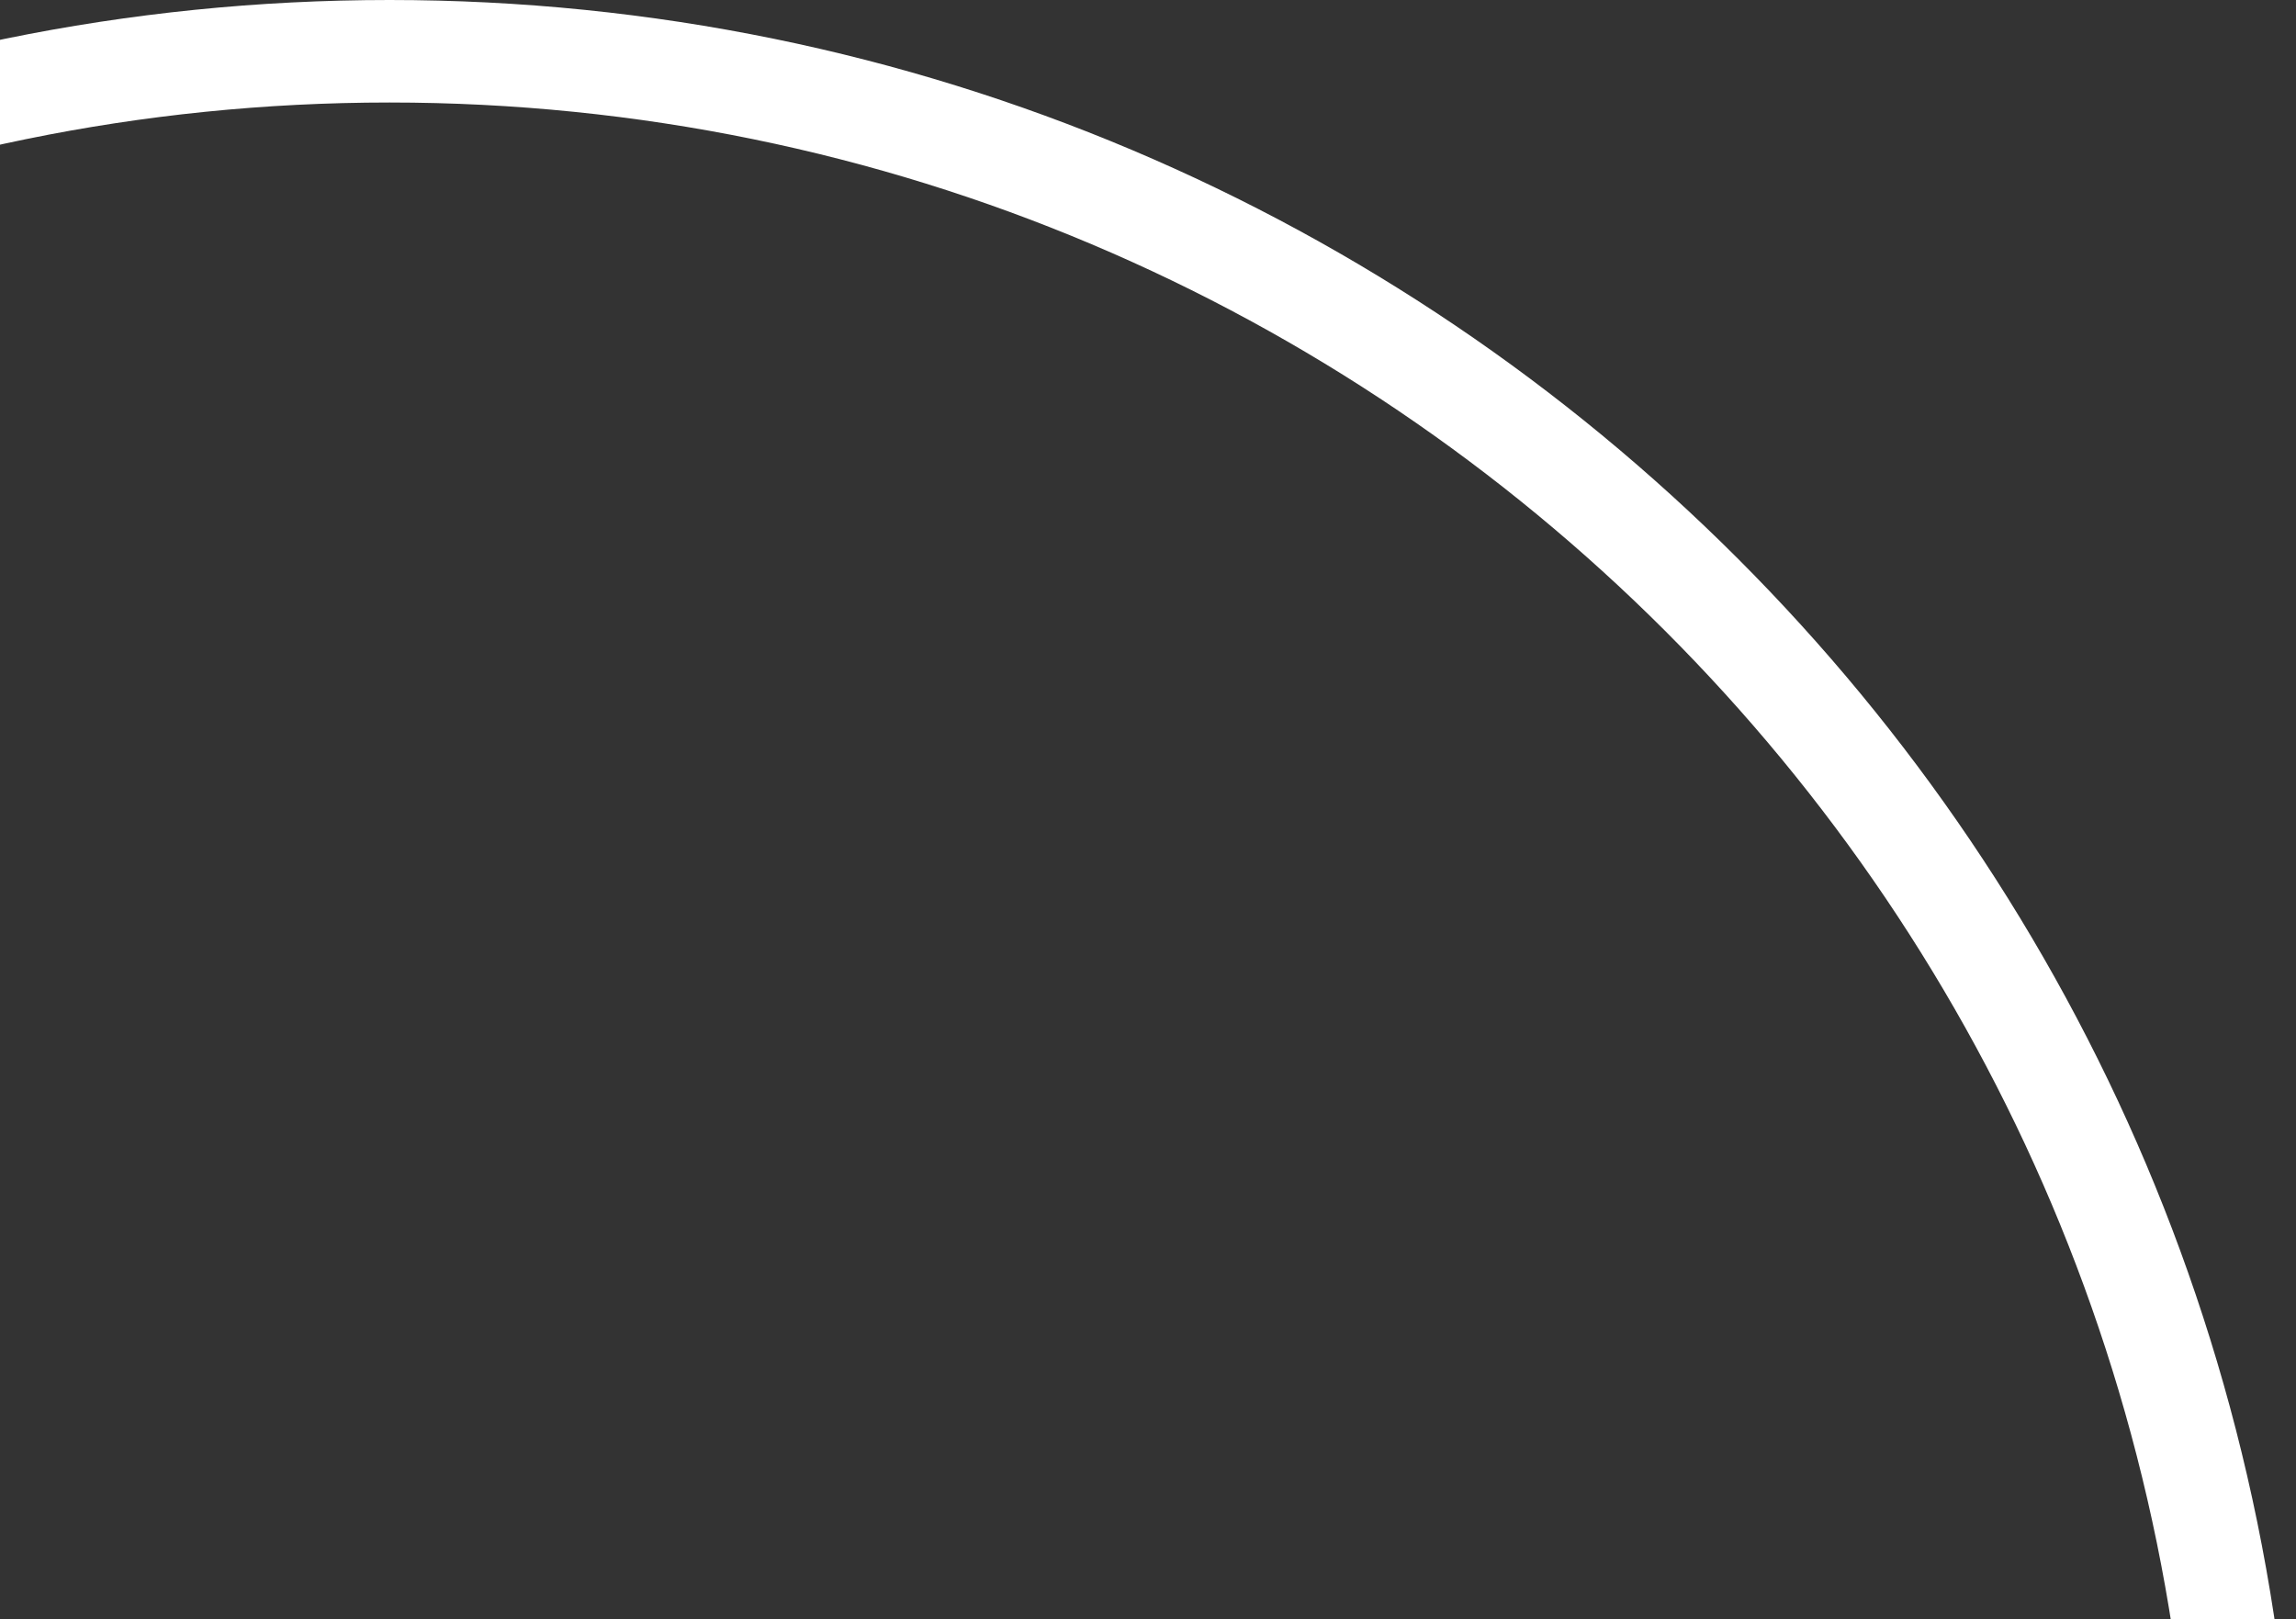 <svg width="112" height="79" viewBox="0 0 112 79" fill="none" xmlns="http://www.w3.org/2000/svg">
<rect x="0" y="0" width="112" height="79" fill="#333333" stroke="none"/>
<path fill-rule="evenodd" clip-rule="evenodd" d="M19 180.999C67.6 180.999 106.999 141.6 106.999 93C106.999 44.4 67.6 5.001 19 5.001C-29.6 5.001 -68.999 44.4 -68.999 93C-68.999 141.6 -29.6 180.999 19 180.999ZM19 186C70.362 186 112 144.362 112 93C112 41.638 70.362 0 19 0C-32.362 0 -74 41.638 -74 93C-74 144.362 -32.362 186 19 186Z" fill="white"/>
</svg>
